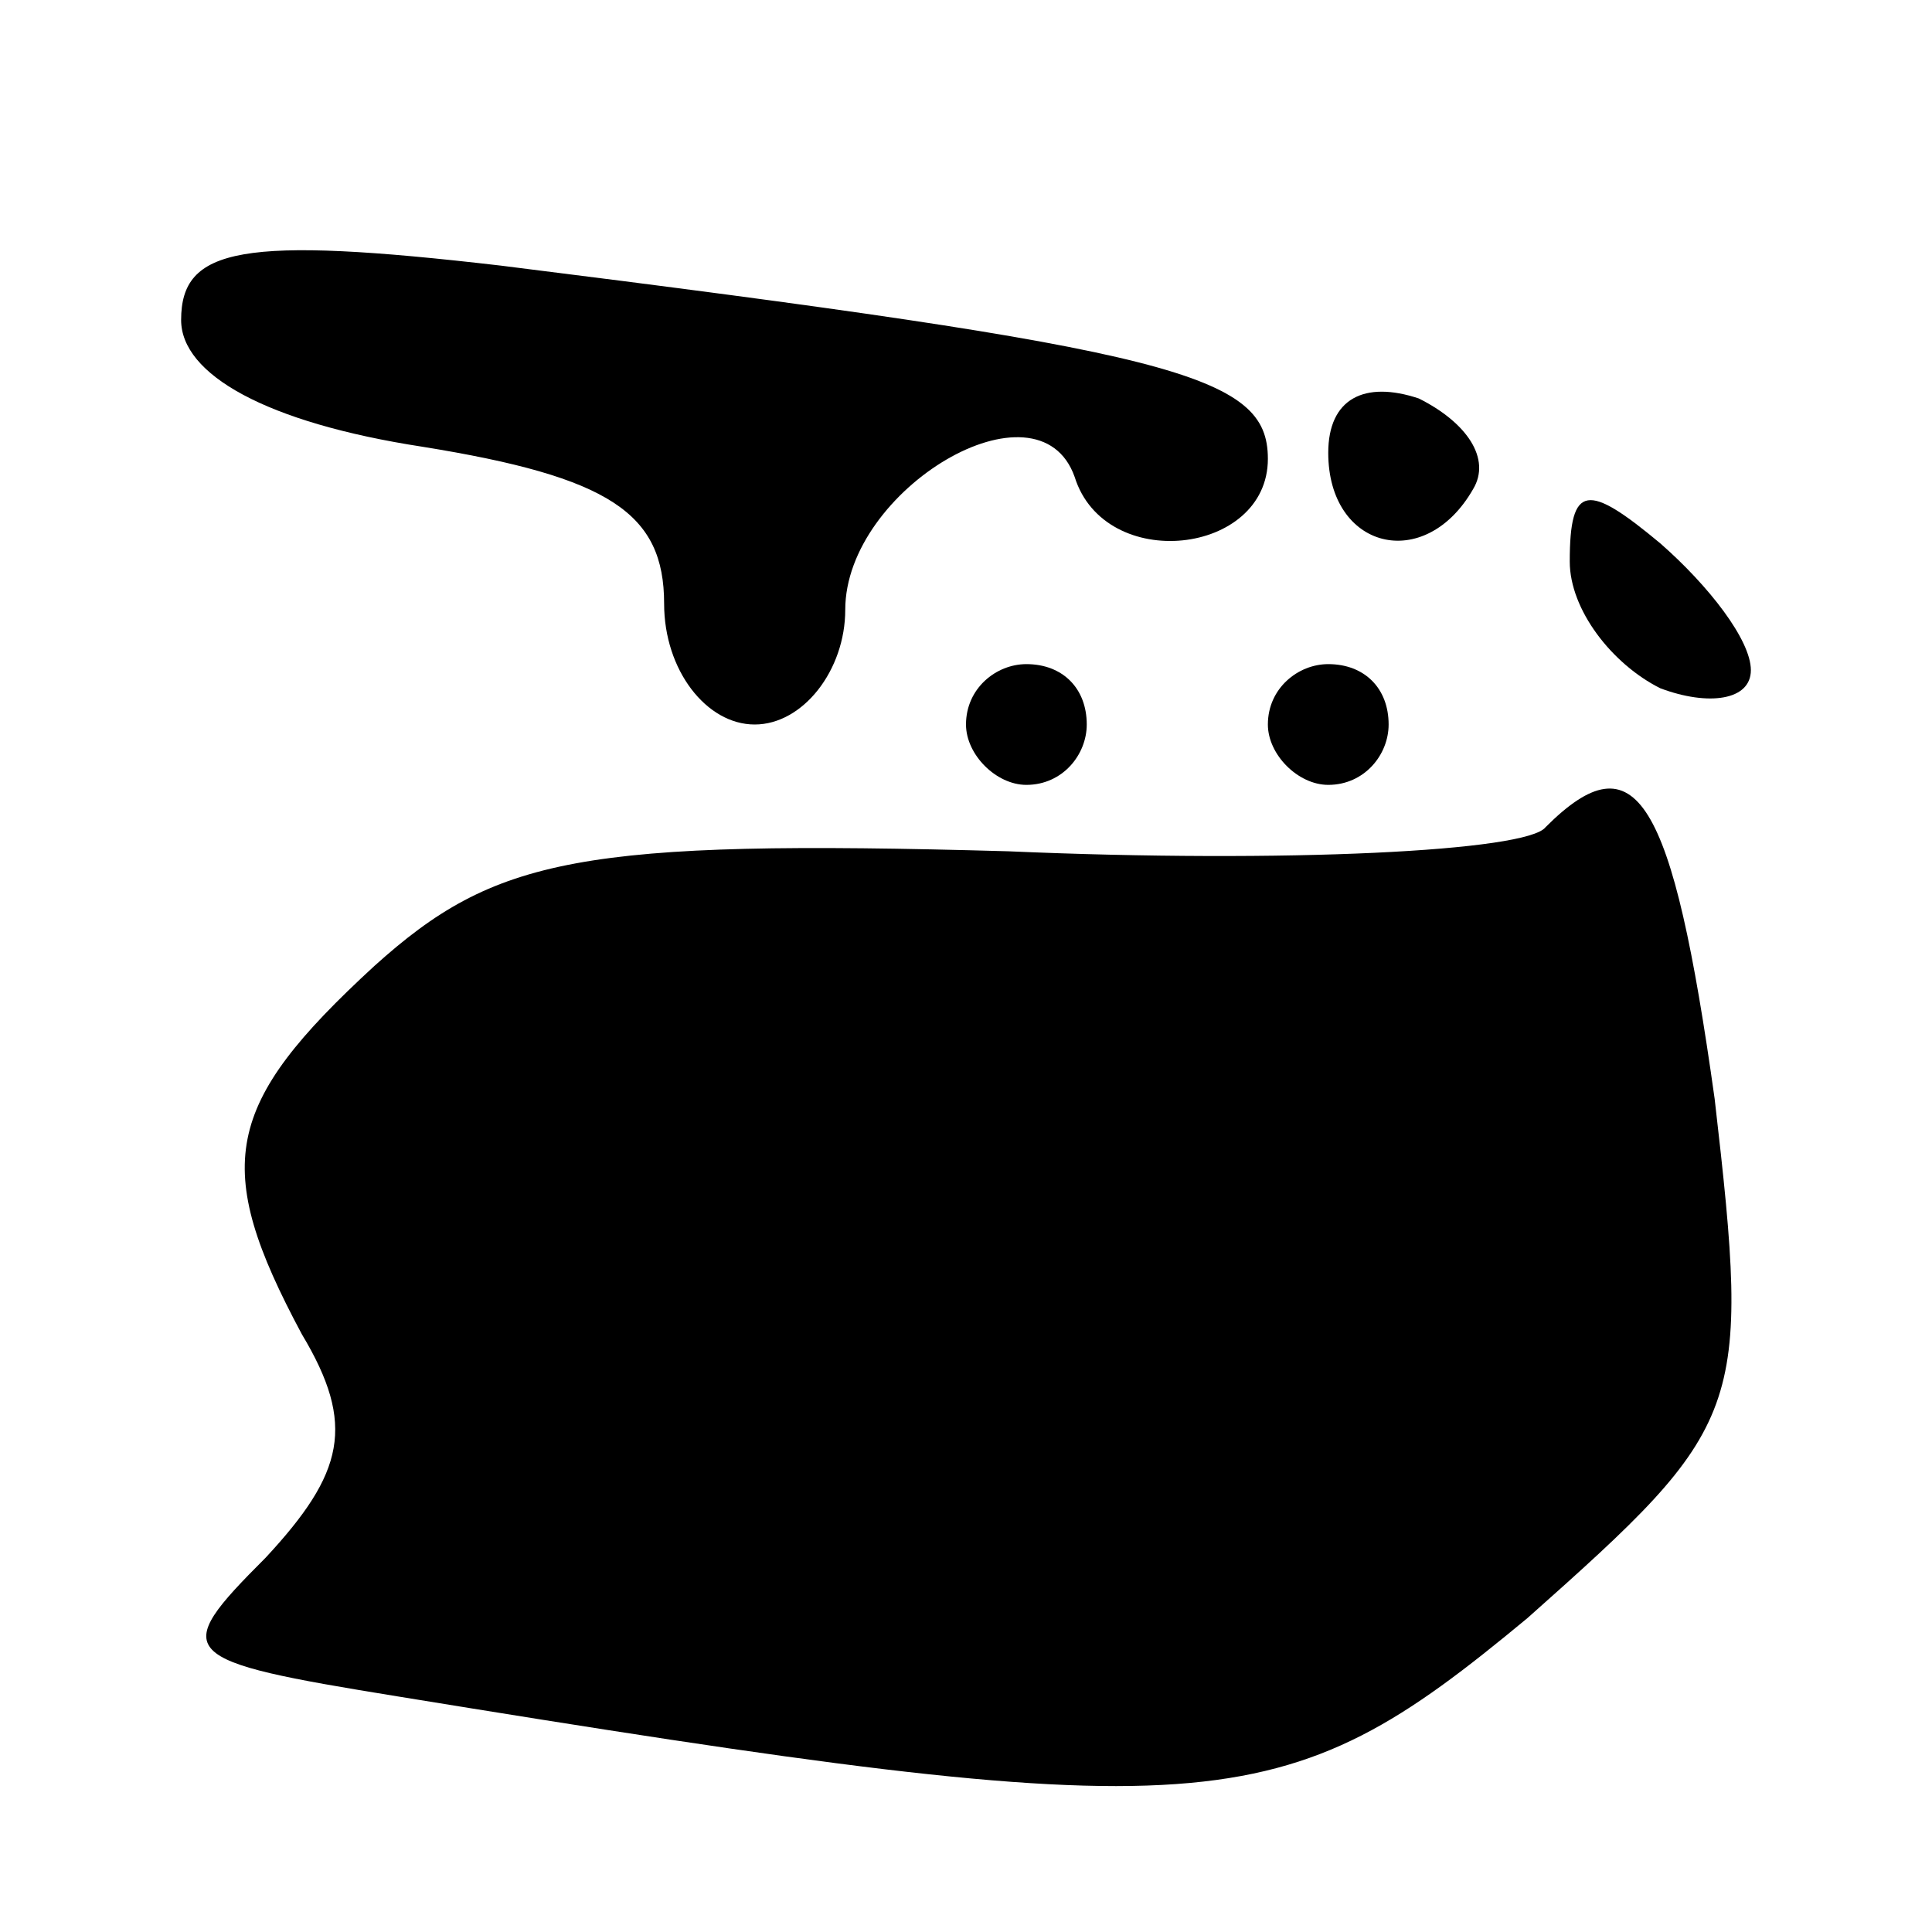<?xml version="1.0" standalone="no"?>
<!DOCTYPE svg PUBLIC "-//W3C//DTD SVG 20010904//EN"
 "http://www.w3.org/TR/2001/REC-SVG-20010904/DTD/svg10.dtd">
<svg version="1.0" xmlns="http://www.w3.org/2000/svg"
 width="32pt" height="32pt" viewBox="0 0 32 32"
 preserveAspectRatio="xMidYMid meet">
<g transform="translate(0,32) scale(0.1,-0.1)"
fill="#000000" stroke="none">
<path fill="#000000" stroke="none" d="M30 267 c0 -9 14 -17 40 -21 31 -5 40
-11 40 -26 0 -11 7 -20 15 -20 8 0 15 9 15 19 0 20 32 39 38 22 5 -16 32 -13
32 3 0 14 -15 18 -127 32 -43 5 -53 3 -53 -9z"/>
<path fill="#000000" stroke="none" d="M220 245 c0 -16 16 -20 24 -6 3 5 -1
11 -9 15 -9 3 -15 0 -15 -9z"/>
<path fill="#000000" stroke="none" d="M260 227 c0 -8 7 -17 15 -21 8 -3 15
-2 15 3 0 5 -7 14 -15 21 -12 10 -15 10 -15 -3z"/>
<path fill="#000000" stroke="none" d="M160 200 c0 -5 5 -10 10 -10 6 0 10 5
10 10 0 6 -4 10 -10 10 -5 0 -10 -4 -10 -10z"/>
<path fill="#000000" stroke="none" d="M210 200 c0 -5 5 -10 10 -10 6 0 10 5
10 10 0 6 -4 10 -10 10 -5 0 -10 -4 -10 -10z"/>
<path fill="#000000" stroke="none" d="M256 183 c-3 -4 -43 -6 -89 -4 -71 2
-85 -1 -105 -19 -25 -23 -27 -33 -12 -61 9 -15 7 -23 -6 -37 -16 -16 -15 -17
22 -23 135 -22 146 -21 187 13 36 32 37 34 31 86 -7 50 -13 60 -28 45z"/>
</g>
</svg>
